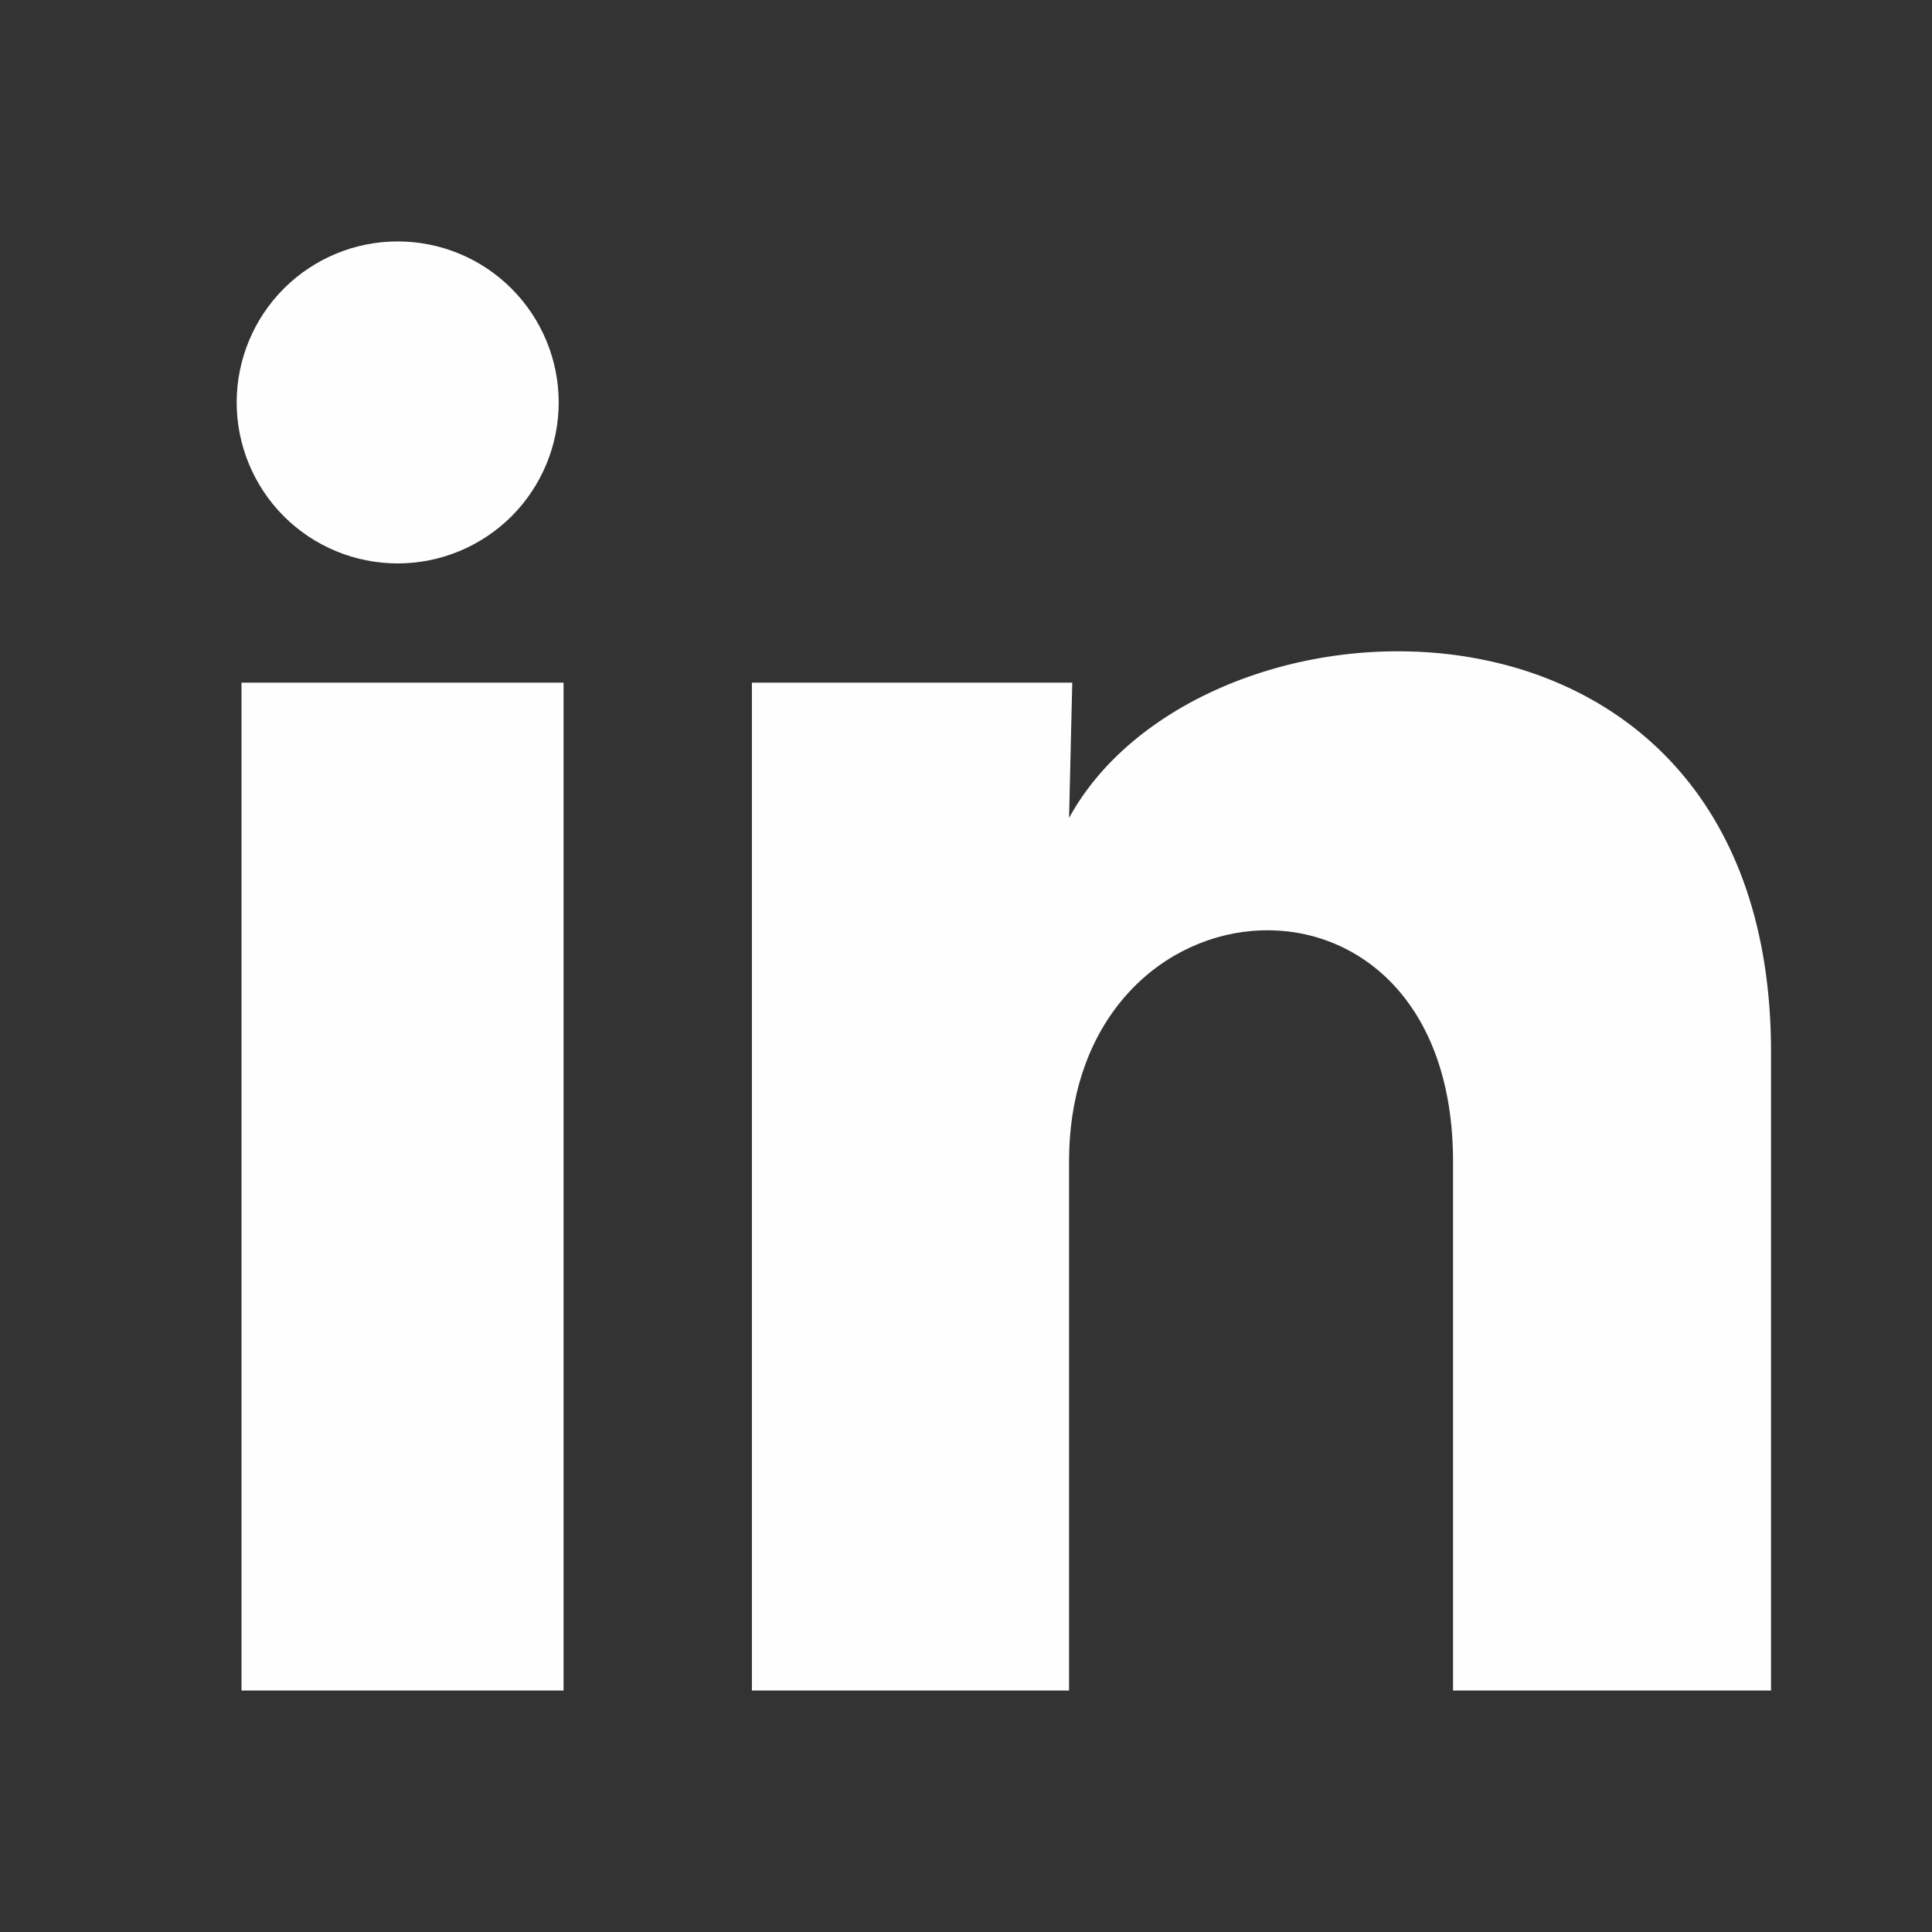 <svg width="32" height="32" viewBox="0 0 32 32" fill="none" xmlns="http://www.w3.org/2000/svg">
<rect x="0" y="0" width="32" height="32" fill="#333333" stroke="none"/>
<path d="M9.254 6.667C9.253 7.374 8.972 8.052 8.472 8.552C7.971 9.052 7.293 9.332 6.586 9.332C5.878 9.332 5.2 9.05 4.7 8.55C4.201 8.05 3.92 7.371 3.92 6.664C3.921 5.957 4.202 5.279 4.702 4.779C5.203 4.279 5.881 3.998 6.588 3.999C7.295 3.999 7.974 4.28 8.473 4.781C8.973 5.281 9.254 5.96 9.254 6.667ZM9.334 11.307H4V28H9.334V11.307ZM17.76 11.307H12.454V28H17.707V19.24C17.707 14.36 24.067 13.907 24.067 19.24V28H29.334V17.427C29.334 9.2 19.92 9.507 17.707 13.547L17.76 11.307Z" fill="#FEFEFF"/>
</svg>
